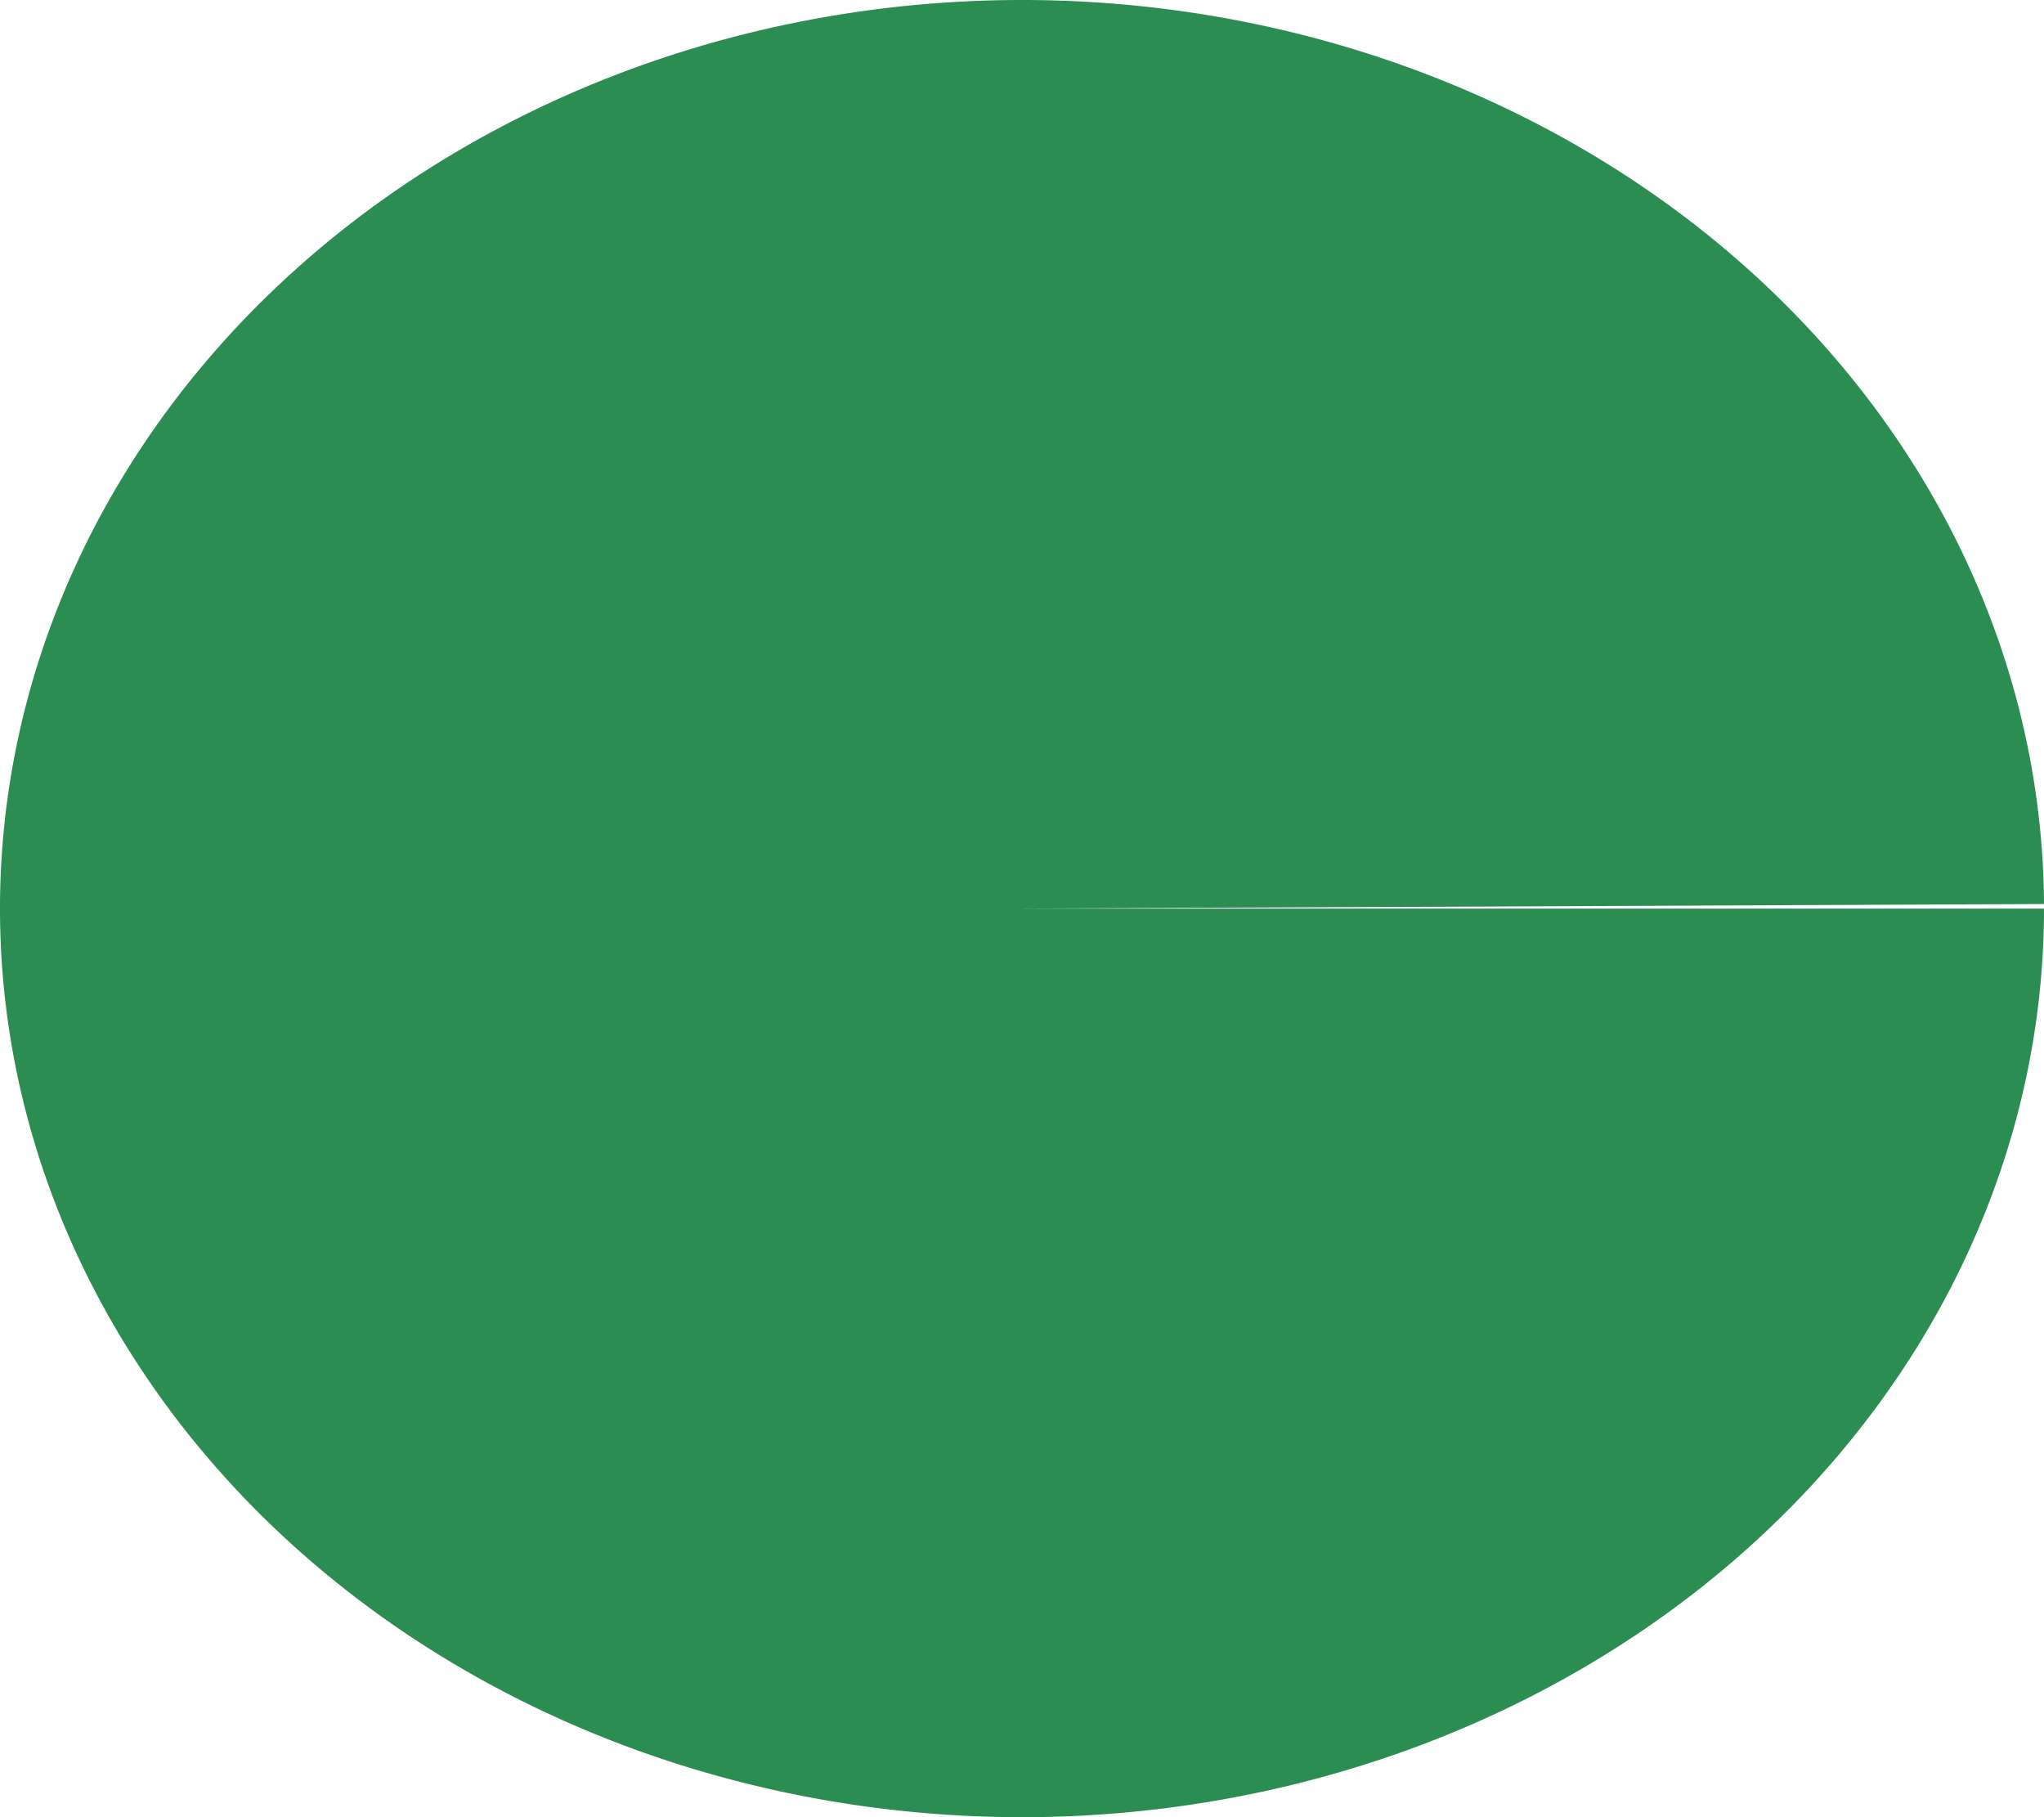 <?xml version="1.0" encoding="UTF-8" standalone="no"?>
<!-- Created with Inkscape (http://www.inkscape.org/) -->

<svg
   width="13.023mm"
   height="11.576mm"
   viewBox="0 0 13.023 11.576"
   version="1.1"
   id="svg1"
   xmlns:inkscape="http://www.inkscape.org/namespaces/inkscape"
   xmlns:sodipodi="http://sodipodi.sourceforge.net/DTD/sodipodi-0.dtd"
   xmlns="http://www.w3.org/2000/svg"
   xmlns:svg="http://www.w3.org/2000/svg">
  <sodipodi:namedview
     id="namedview1"
     pagecolor="#ffffff"
     bordercolor="#000000"
     borderopacity="0.25"
     inkscape:showpageshadow="2"
     inkscape:pageopacity="0.0"
     inkscape:pagecheckerboard="0"
     inkscape:deskcolor="#d1d1d1"
     inkscape:document-units="mm" />
  <defs
     id="defs1" />
  <g
     inkscape:label="Capa 1"
     inkscape:groupmode="layer"
     id="layer1"
     transform="translate(-27.132,-35.452)">
    <path
       style="fill:#2C8D53;"
       id="path1"
       sodipodi:type="arc"
       sodipodi:cx="33.643116"
       sodipodi:cy="41.239952"
       sodipodi:rx="6.5115709"
       sodipodi:ry="5.788063"
       sodipodi:start="0"
       sodipodi:end="6.2782208"
       sodipodi:arc-type="slice"
       d="m 40.155,41.24 a 6.512,5.788 0 0 1 -6.503,5.788 6.512,5.788 0 0 1 -6.52,-5.774 6.512,5.788 0 0 1 6.487,-5.802 6.512,5.788 0 0 1 6.536,5.759 l -6.511,0.029 z"
       inkscape:highlight-color="#3b8013" />
  </g>
</svg>
